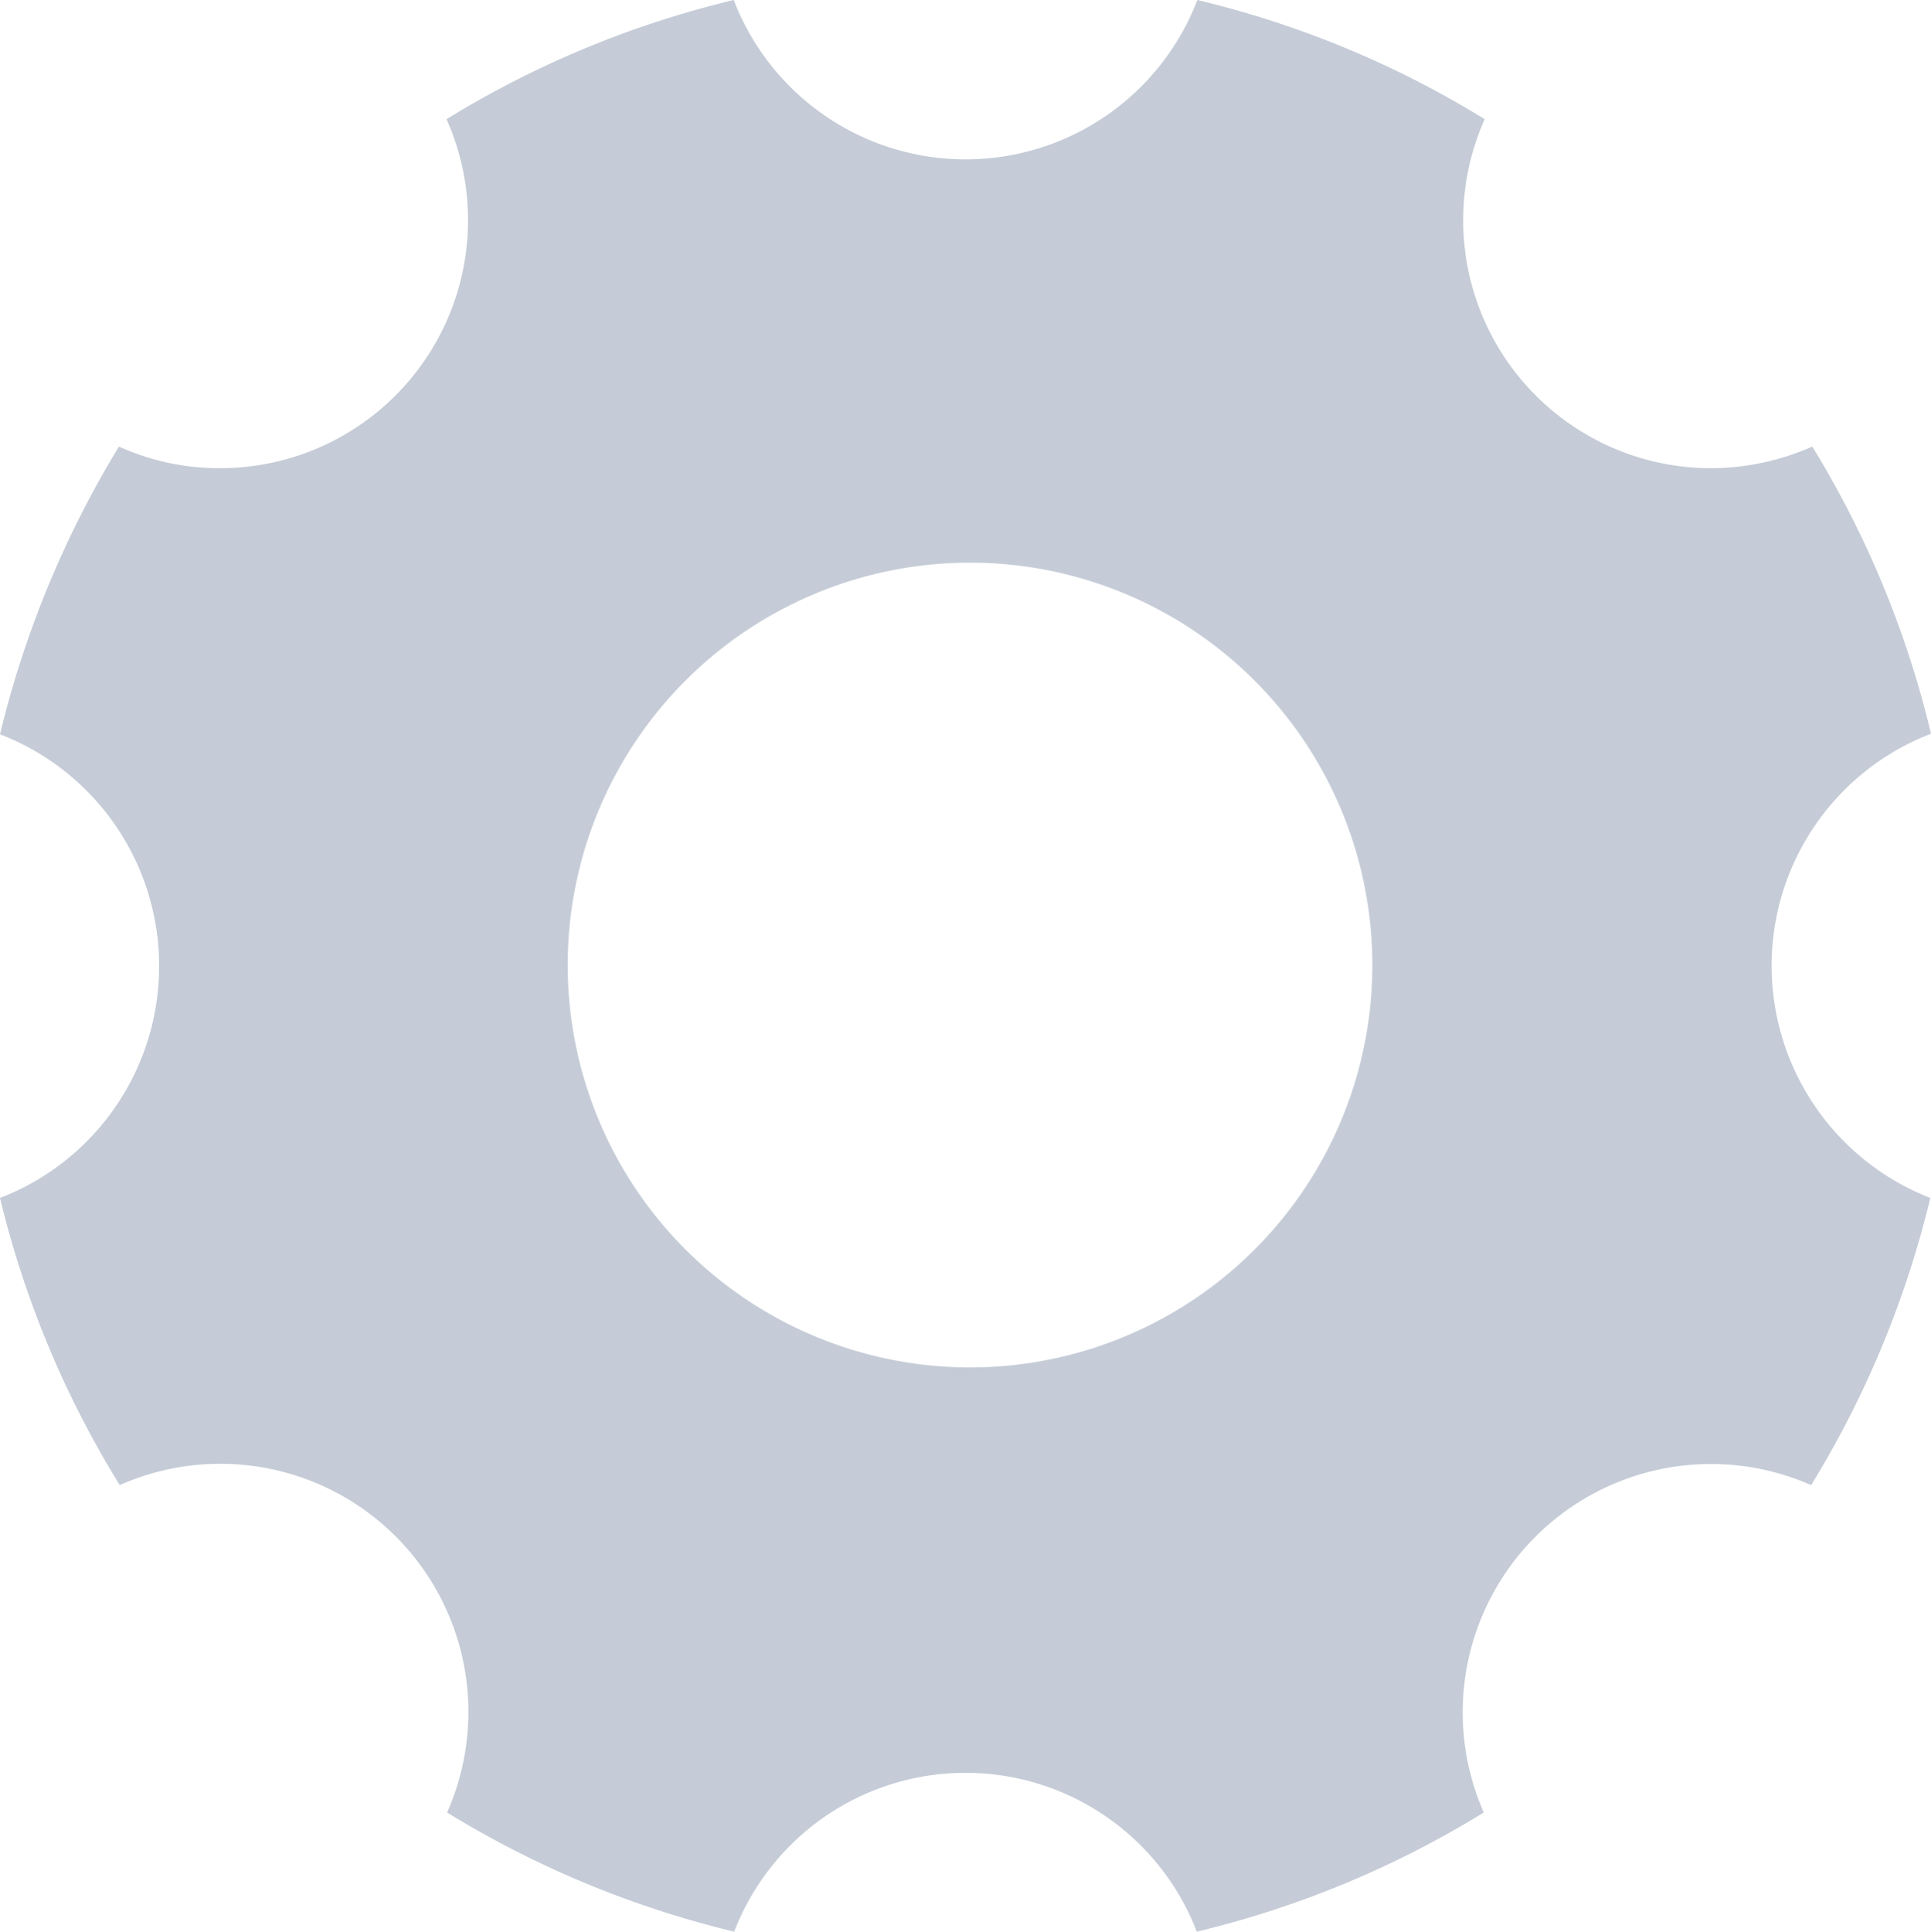 <svg xmlns="http://www.w3.org/2000/svg" width="17.048" height="17.052" viewBox="0 0 17.048 17.052">
    <path id="Icon_ionic-ios-settings" data-name="Icon ionic-ios-settings" d="M20.141,13.024a2.194,2.194,0,0,1,1.407-2.047A8.7,8.7,0,0,0,20.5,8.442a2.223,2.223,0,0,1-.892.191,2.189,2.189,0,0,1-2-3.081A8.669,8.669,0,0,0,15.071,4.5a2.192,2.192,0,0,1-4.093,0A8.7,8.7,0,0,0,8.442,5.552a2.189,2.189,0,0,1-2,3.081,2.151,2.151,0,0,1-.892-.191A8.888,8.888,0,0,0,4.5,10.982a2.193,2.193,0,0,1,0,4.093A8.7,8.7,0,0,0,5.557,17.61a2.19,2.19,0,0,1,2.89,2.89,8.746,8.746,0,0,0,2.535,1.052,2.188,2.188,0,0,1,4.084,0A8.7,8.7,0,0,0,17.6,20.5a2.192,2.192,0,0,1,2.89-2.89,8.746,8.746,0,0,0,1.052-2.535A2.2,2.2,0,0,1,20.141,13.024Zm-7.077,3.547a3.552,3.552,0,1,1,3.552-3.552A3.551,3.551,0,0,1,13.064,16.571Z" transform="translate(-4.5 -4.5)" fill="#c5ccd7"/>
</svg>
